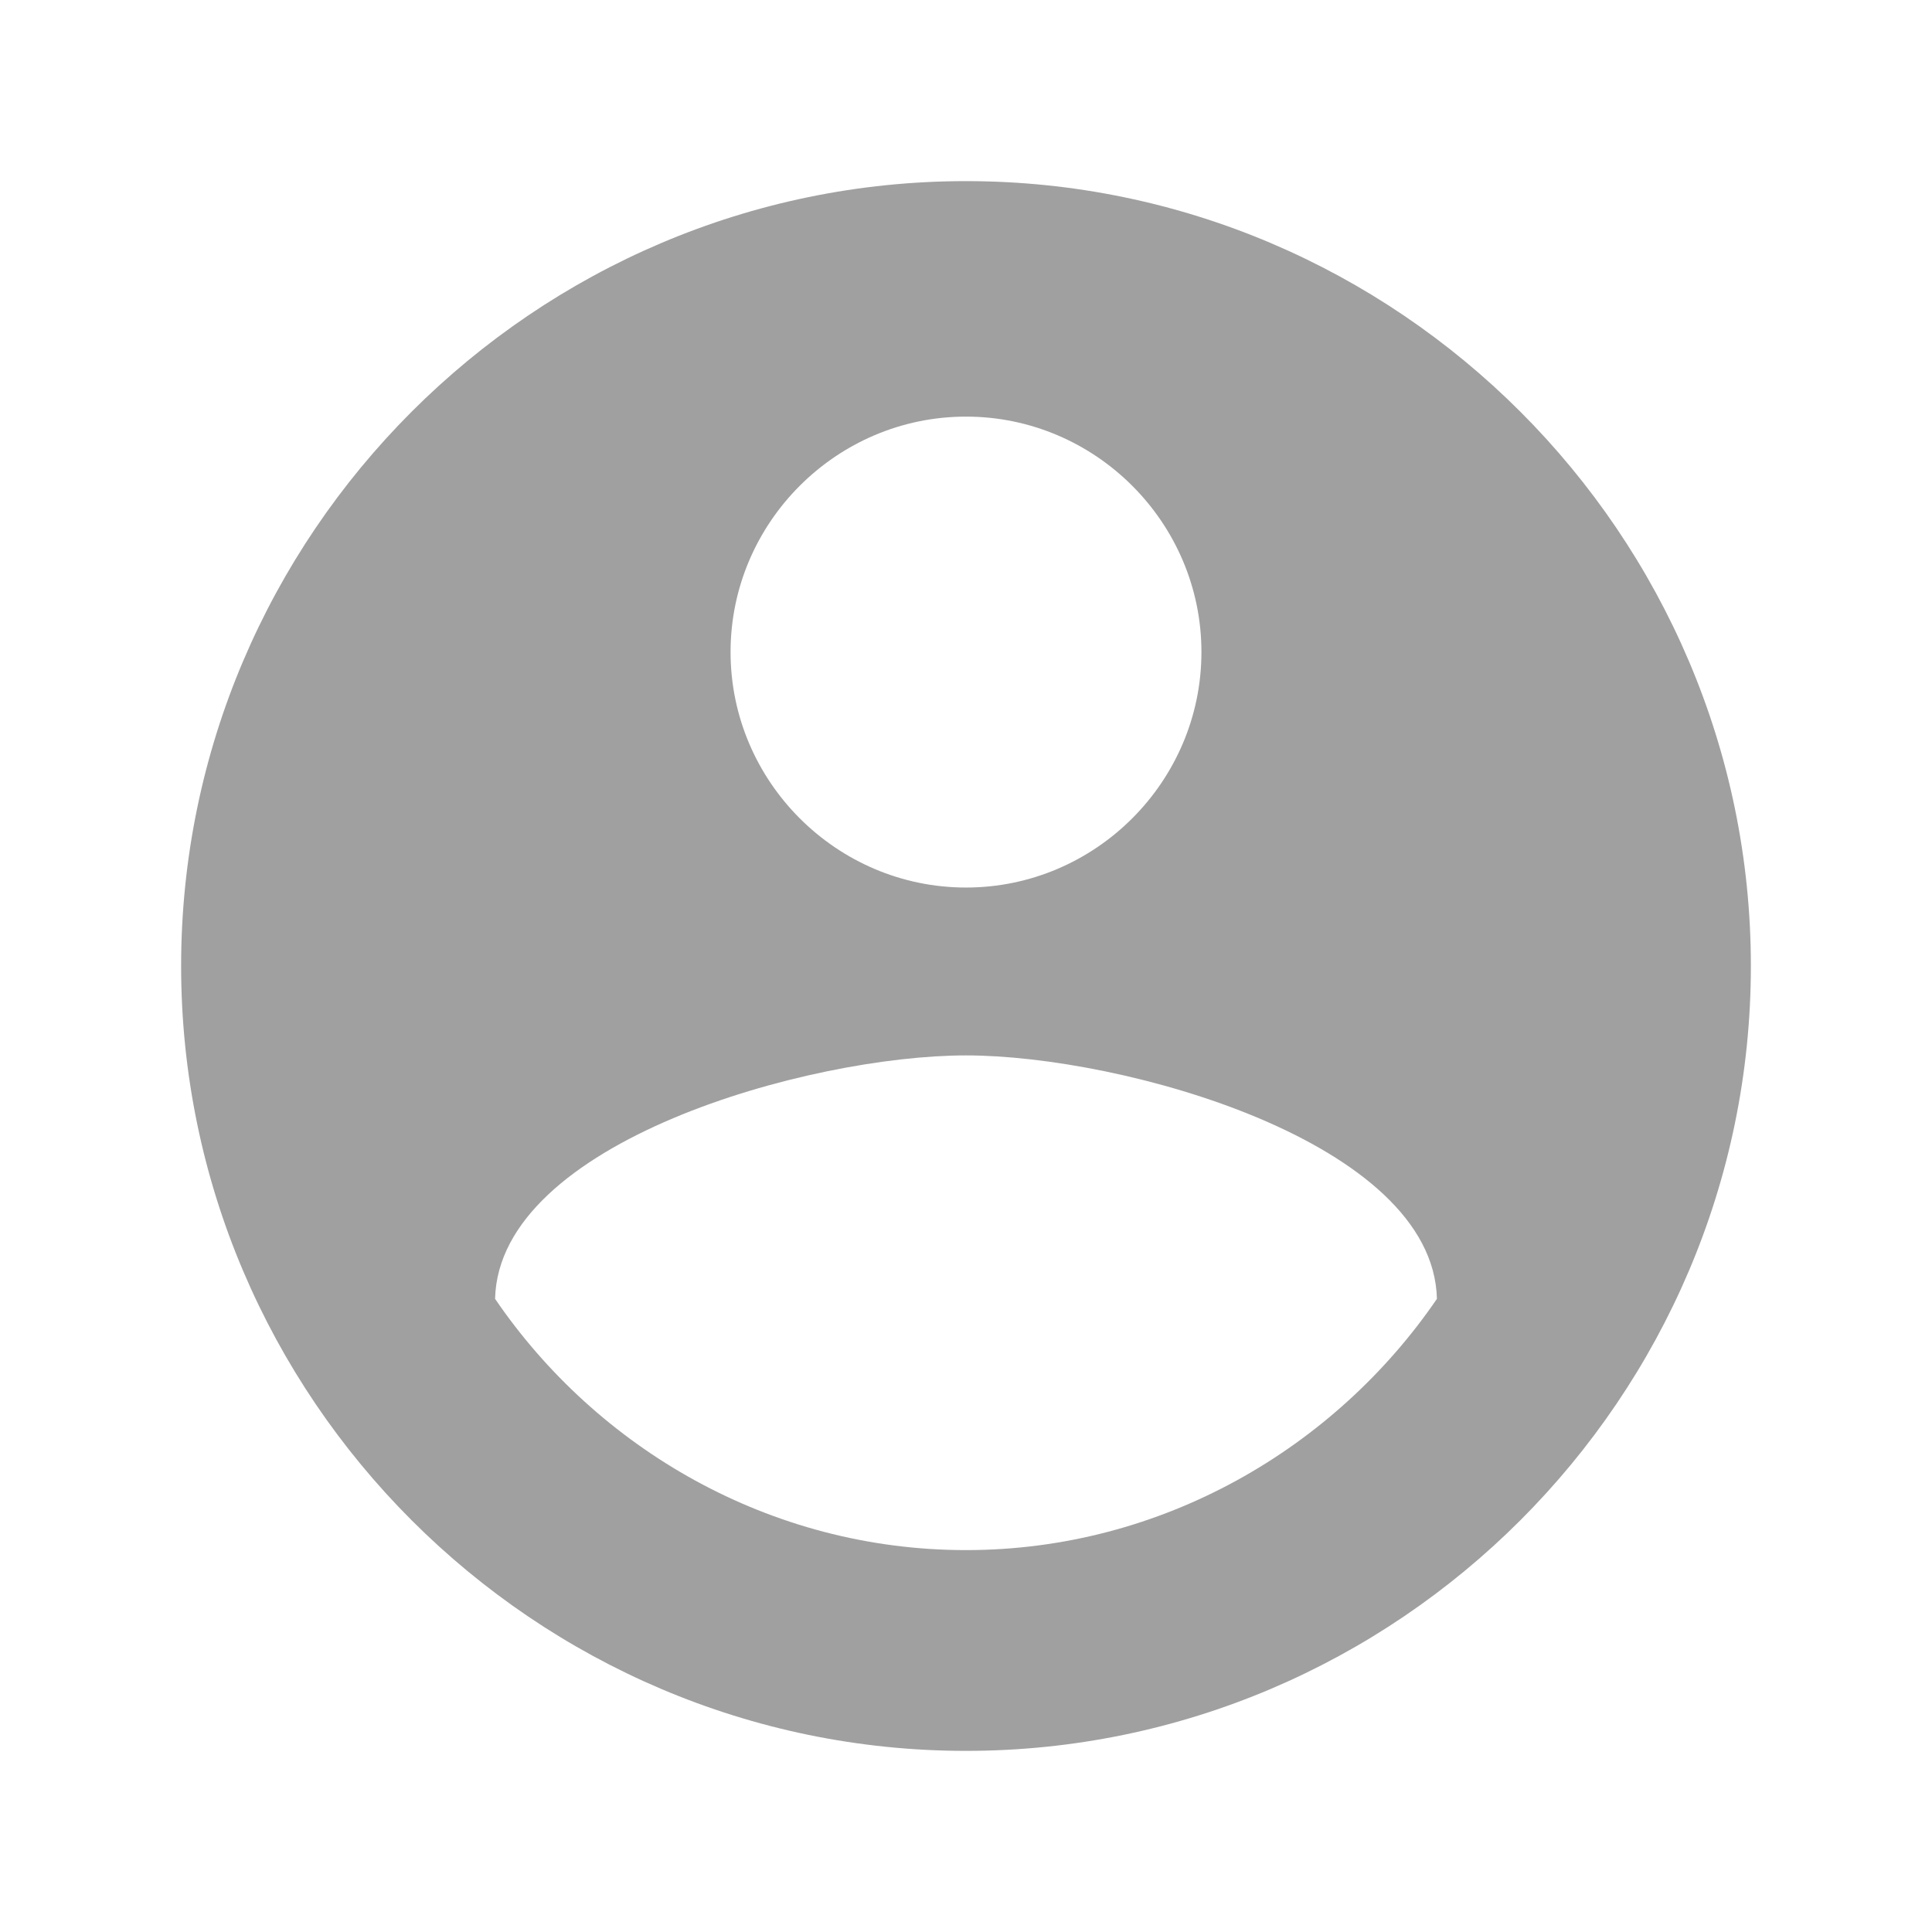 <svg width="36" height="36" viewBox="0 0 36 36" fill="none" xmlns="http://www.w3.org/2000/svg">
<path d="M18 3.375C9.956 3.375 3.375 9.956 3.375 18C3.375 26.044 9.956 32.625 18 32.625C26.044 32.625 32.625 26.044 32.625 18C32.625 9.956 26.044 3.375 18 3.375ZM18 7.763C20.412 7.763 22.387 9.738 22.387 12.15C22.387 14.562 20.412 16.538 18 16.538C15.588 16.538 13.613 14.562 13.613 12.15C13.613 9.738 15.588 7.763 18 7.763ZM18 28.884C14.344 28.884 11.123 26.986 9.225 24.202C9.295 21.277 15.075 19.666 18 19.666C20.925 19.666 26.705 21.277 26.775 24.202C24.877 26.979 21.656 28.884 18 28.884Z" fill="#A0A0A0"/>
</svg>
